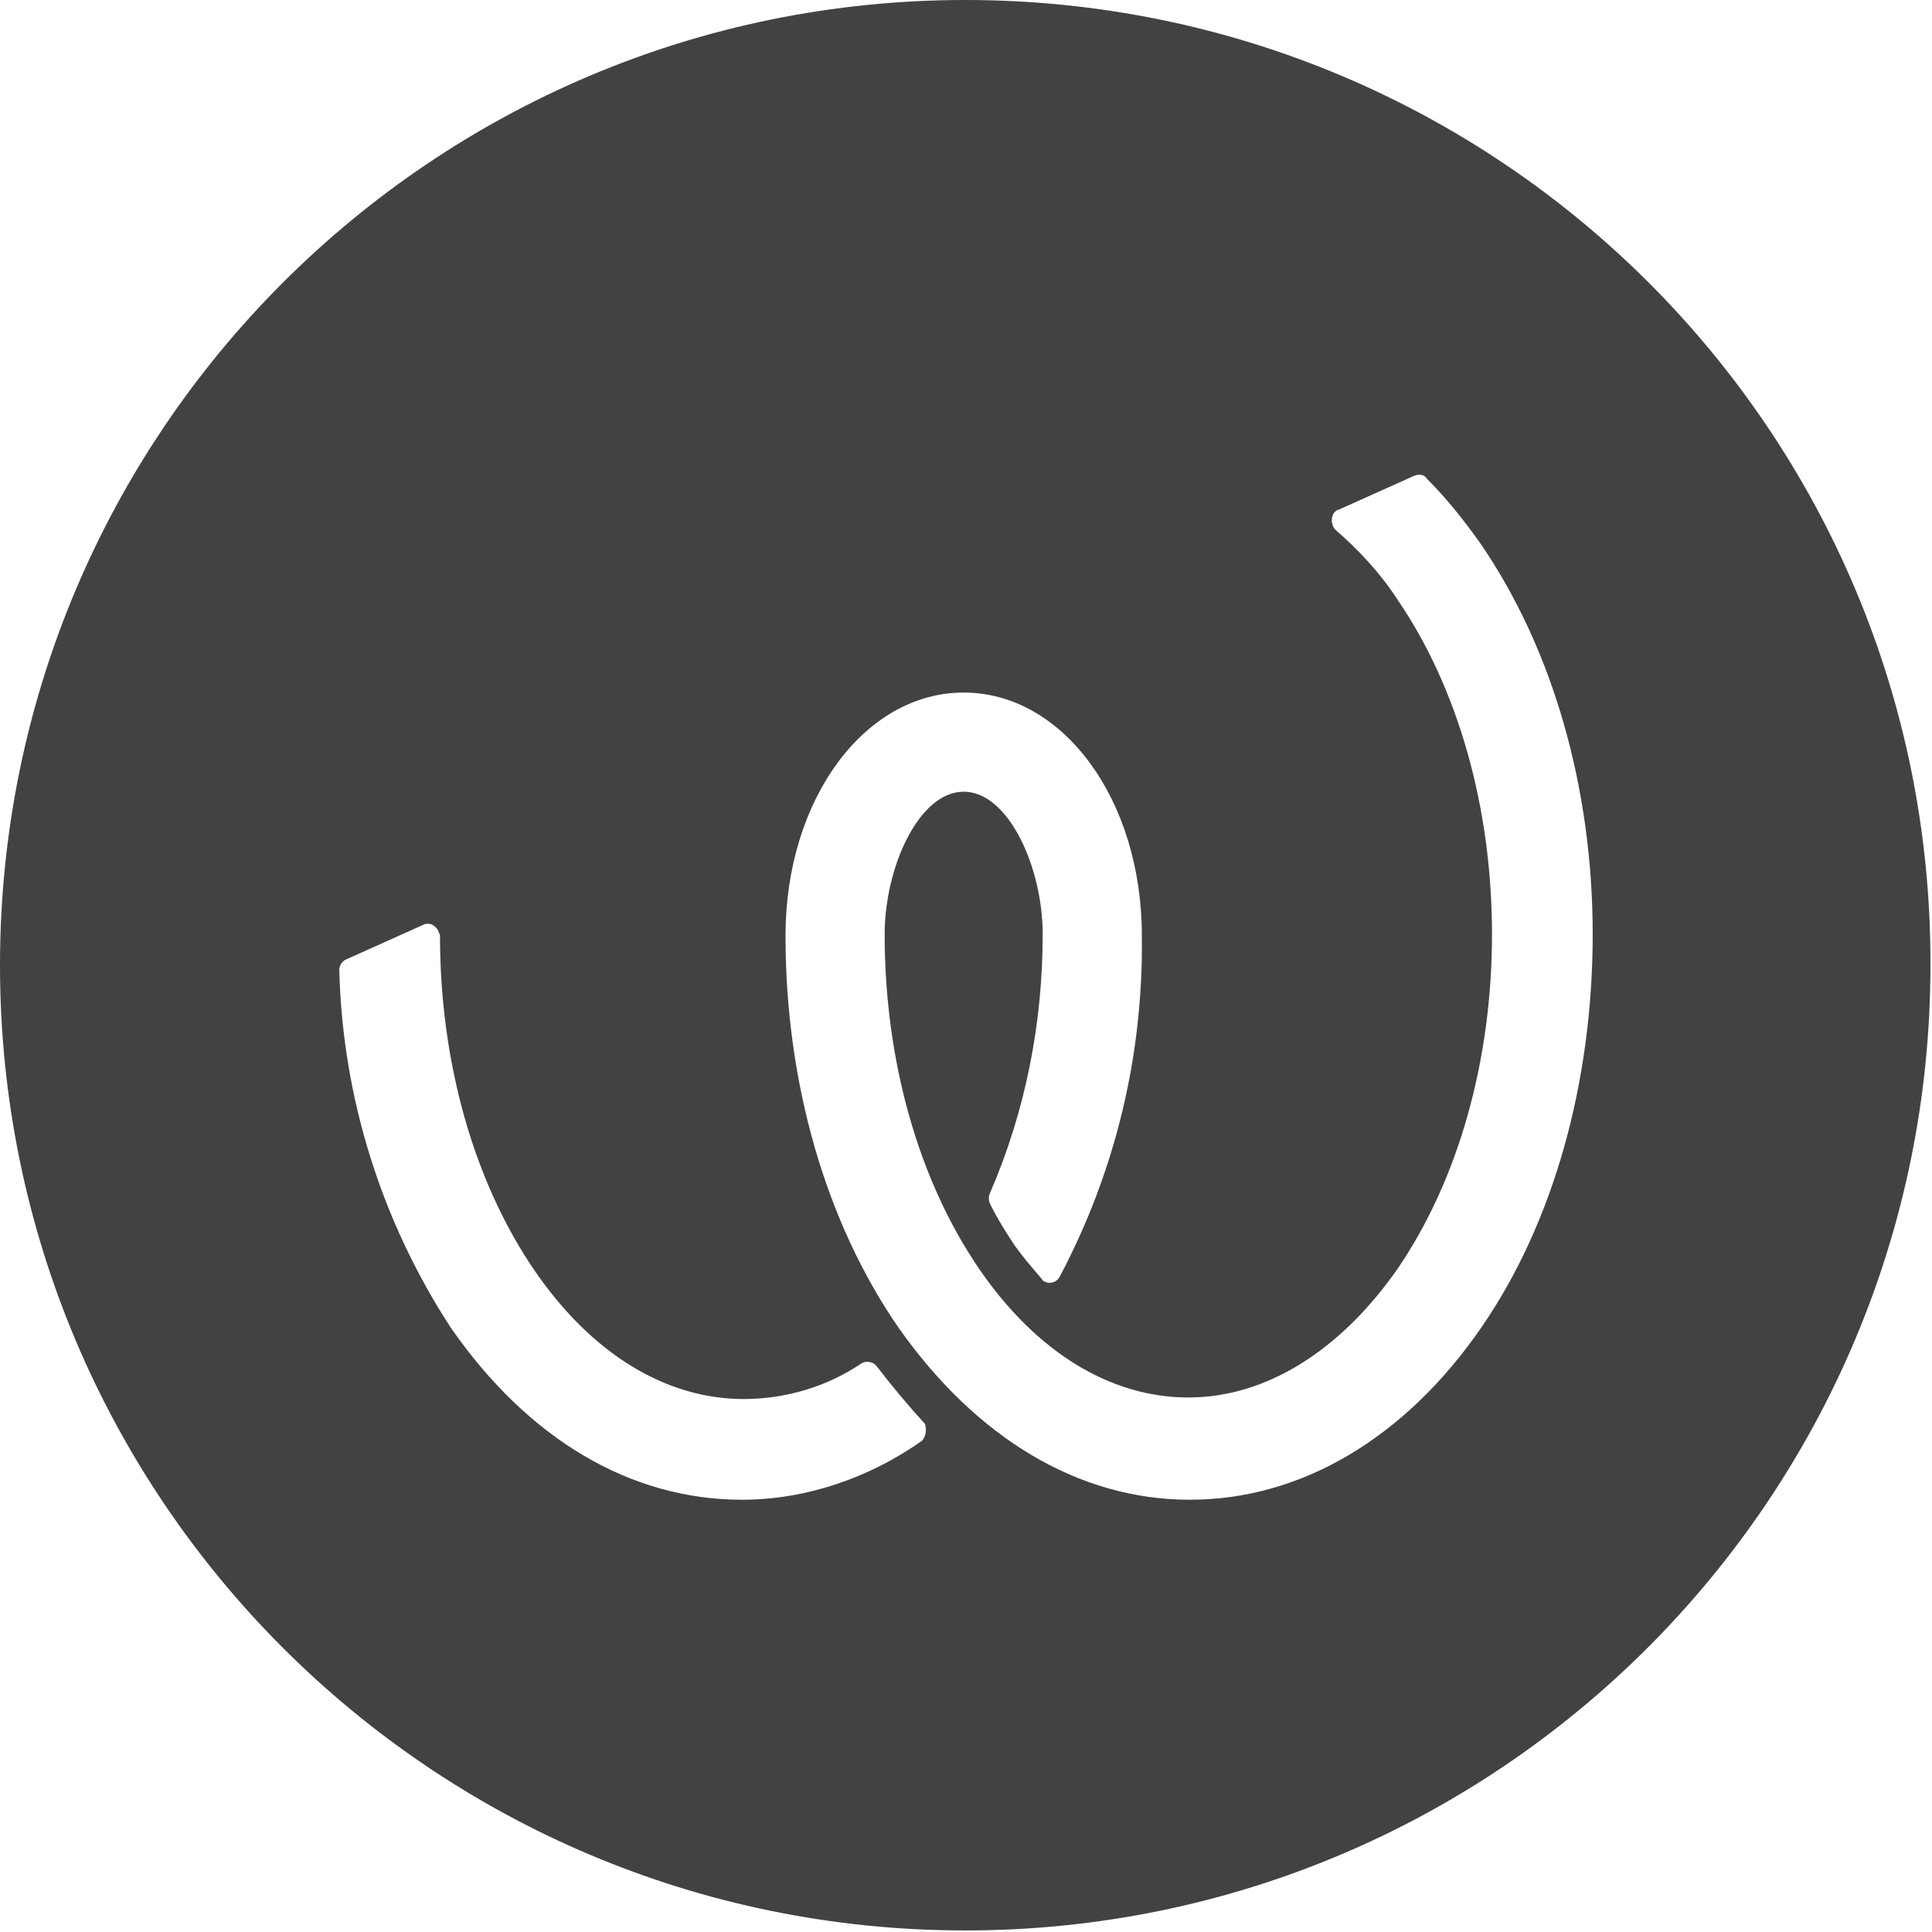 <svg id="SvgjsSvg1001" width="288" height="288" xmlns="http://www.w3.org/2000/svg" version="1.1" xmlns:xlink="http://www.w3.org/1999/xlink" xmlns:svgjs="http://svgjs.com/svgjs"><defs id="SvgjsDefs1002"></defs><g id="SvgjsG1008"><svg xmlns="http://www.w3.org/2000/svg" enable-background="new 0 0 124.7 124.7" viewBox="0 0 124.7 124.7" width="288" height="288"><path fill="#424242" d="M62.3,0C27.9,0,0,27.9,0,62.3s27.9,62.3,62.3,62.3s62.3-27.9,62.3-62.3l0,0C124.7,27.9,96.8,0,62.3,0z M59.5,93	c-3.4,2.4-7.5,3.8-11.6,3.8c-7.2,0-13.8-3.9-18.8-11.1c-4.5-6.9-7-14.9-7.2-23.1c0-0.3,0.2-0.6,0.5-0.7l4.9-2.2c0.4-0.2,0.8,0,1,0.4
	c0,0.1,0.1,0.2,0.1,0.3l0,0c0,8.2,2.2,15.9,6.1,21.6c3.7,5.4,8.5,8.3,13.5,8.3c2.7,0,5.4-0.8,7.6-2.3c0.3-0.2,0.8-0.1,1,0.2
	c1,1.3,2,2.5,3.1,3.7C59.8,92.2,59.8,92.7,59.5,93C59.5,93,59.5,93,59.5,93z M95.6,85.7C90.7,92.8,84,96.8,76.8,96.8
	S63,92.8,58,85.7c-4.7-6.8-7.3-15.8-7.3-25.3c0-8.8,5.1-15.7,11.5-15.7s11.5,6.9,11.5,15.7c0.1,7.7-1.7,15.2-5.3,22
	c-0.2,0.4-0.7,0.5-1,0.3c-0.1,0-0.1-0.1-0.2-0.2c-0.6-0.7-1.2-1.4-1.7-2.1c-0.6-0.9-1.1-1.7-1.6-2.7c-0.1-0.2-0.1-0.5,0-0.7
	c2.3-5.3,3.4-11,3.4-16.7c0-4.3-2.2-9.2-5.1-9.2s-5.1,4.9-5.1,9.2c0,8.2,2.2,15.9,6.1,21.6c3.7,5.4,8.5,8.3,13.5,8.3s9.8-3,13.5-8.3
	c3.9-5.7,6.1-13.4,6.1-21.6s-2.2-15.9-6.1-21.6c-1.1-1.7-2.5-3.2-4-4.5c-0.3-0.3-0.3-0.8-0.1-1.1c0.1-0.1,0.2-0.2,0.3-0.2l4.9-2.2
	c0.3-0.1,0.6-0.1,0.8,0.2c1.3,1.3,2.4,2.7,3.4,4.1c4.7,6.8,7.3,15.8,7.3,25.3S100.3,78.9,95.6,85.7z" class="colora566ff svgShape"></path></svg></g></svg>